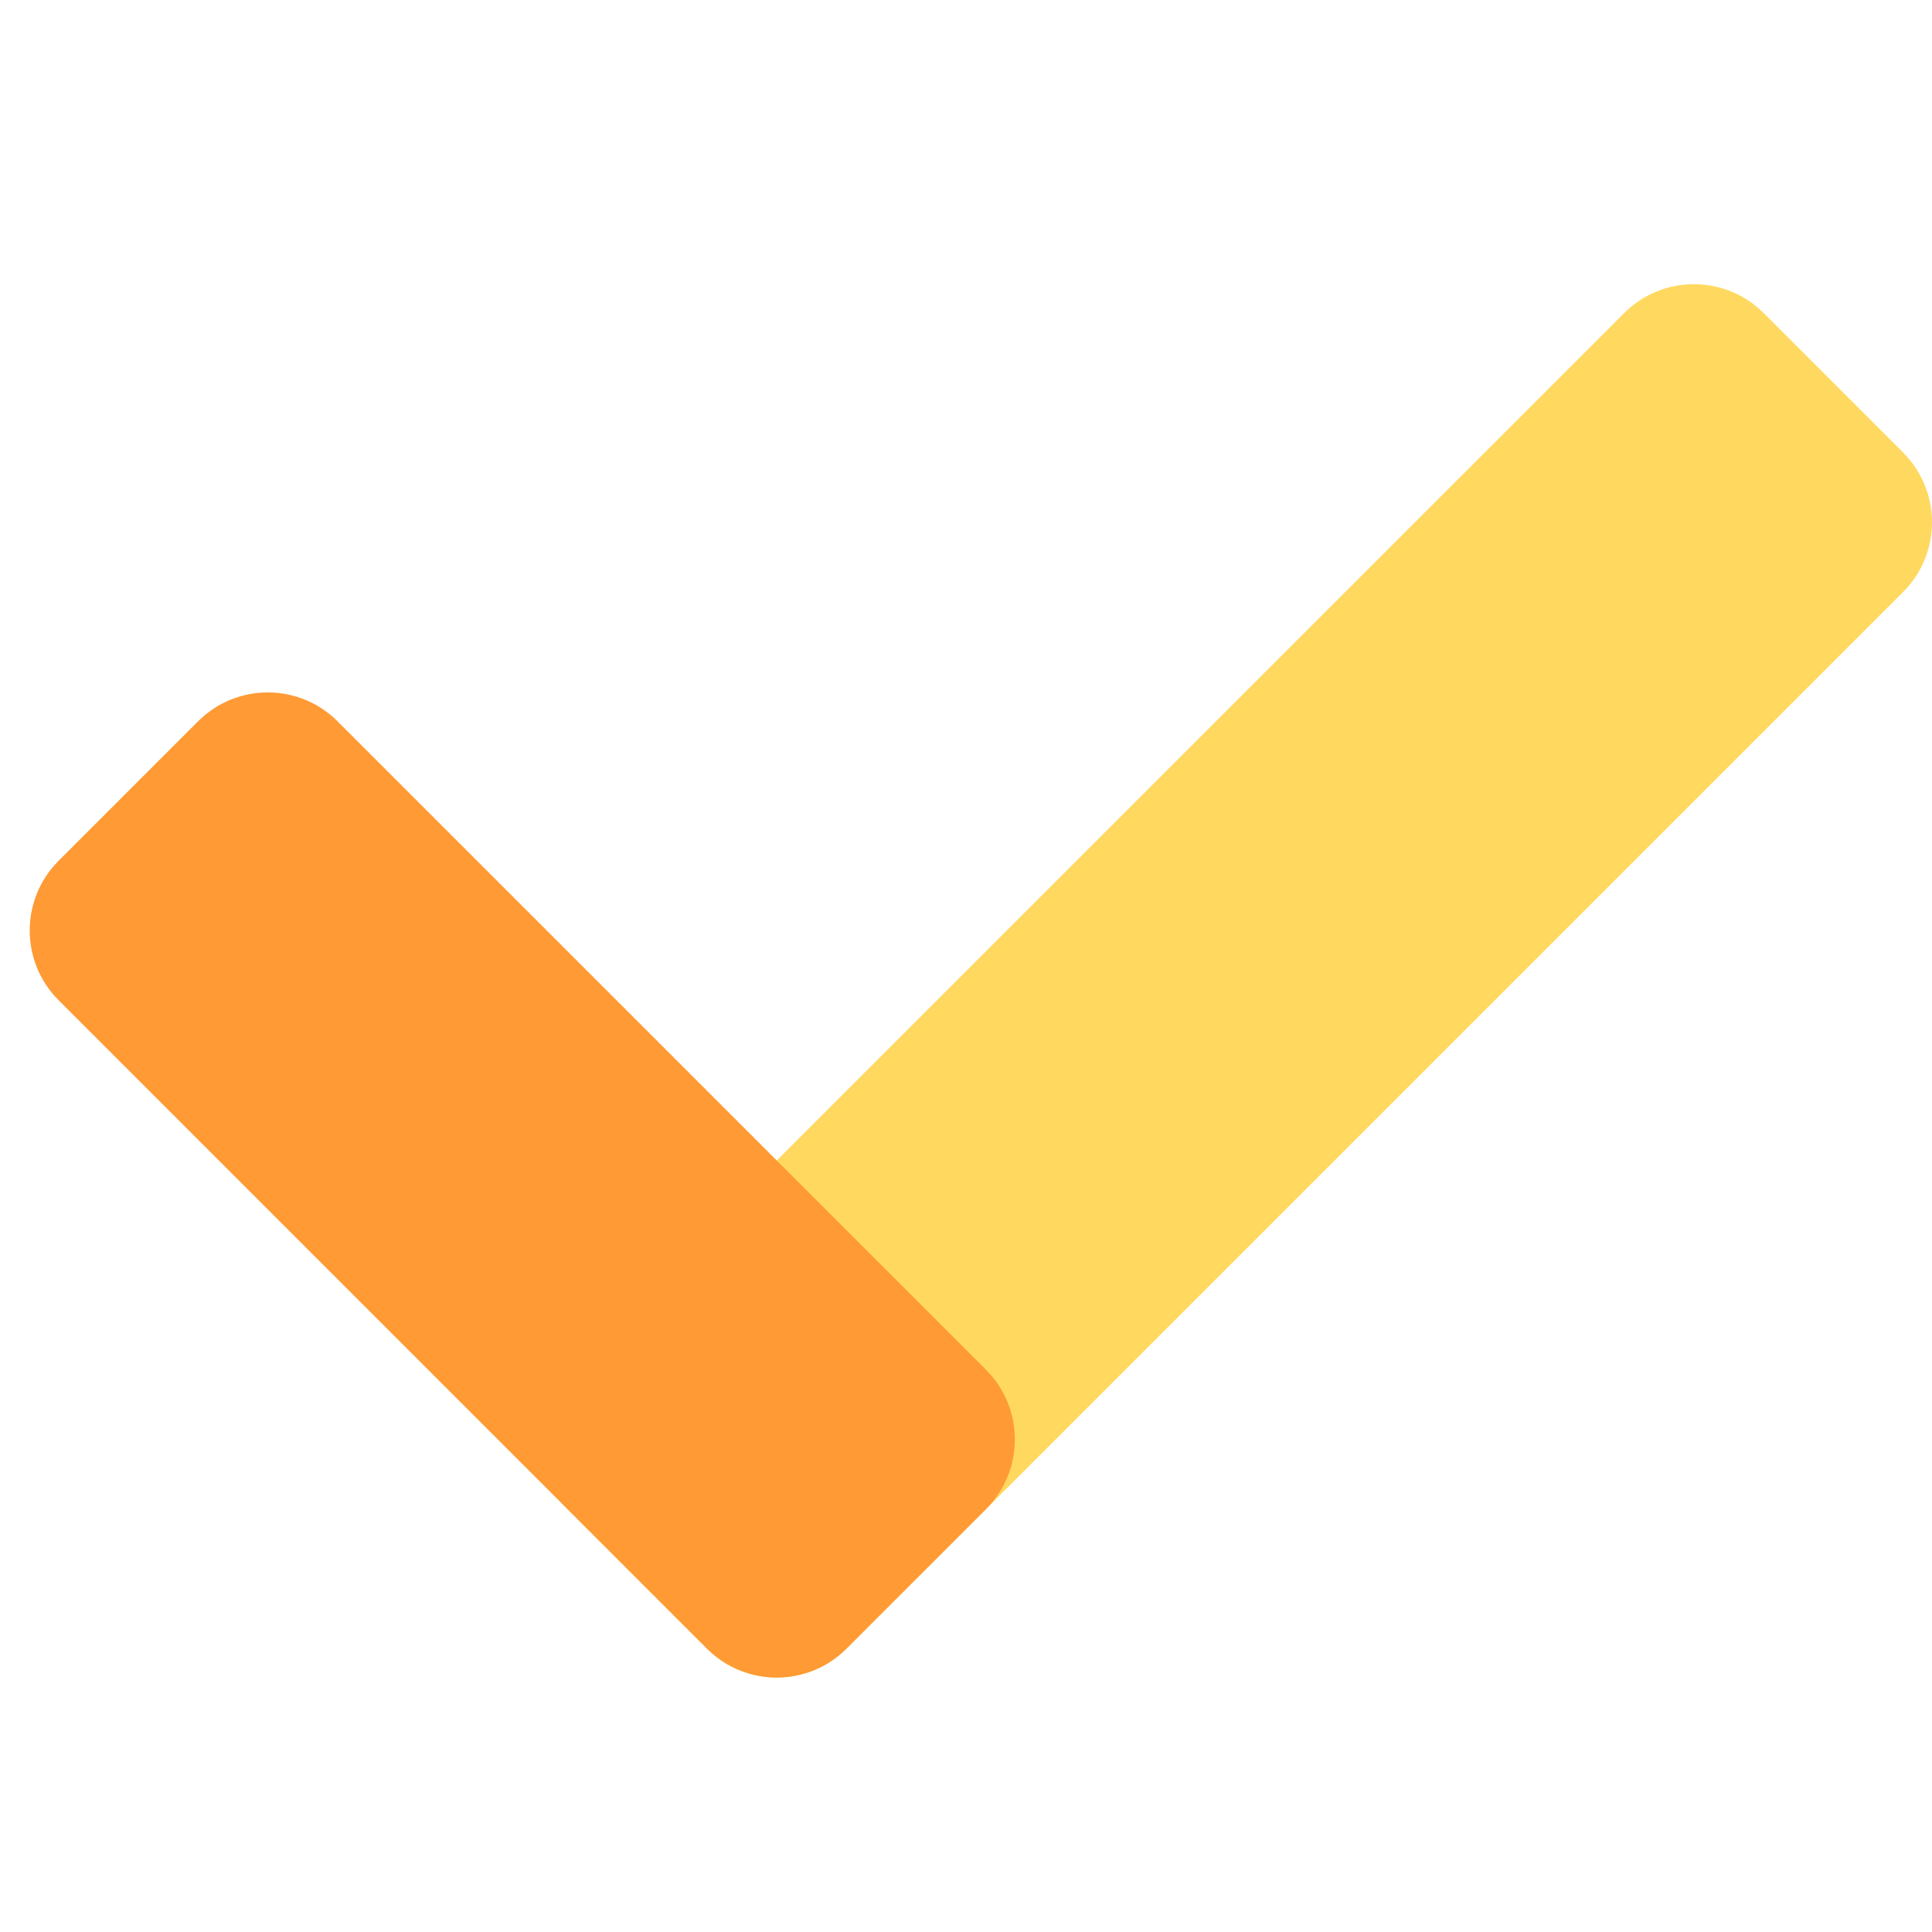 <?xml version="1.0" encoding="UTF-8" standalone="no"?>
<!DOCTYPE svg PUBLIC "-//W3C//DTD SVG 1.1//EN" "http://www.w3.org/Graphics/SVG/1.1/DTD/svg11.dtd">
<svg version="1.1" xmlns="http://www.w3.org/2000/svg" xmlns:xlink="http://www.w3.org/1999/xlink" preserveAspectRatio="xMidYMid meet" viewBox="-10 -10 650 650" width="640" height="640"><defs><path d="M536.44 95.33C549.39 82.37 570.4 82.37 583.36 95.33C597.44 109.41 616.2 128.18 630.28 142.25C643.24 155.21 643.24 176.22 630.28 189.18C554.49 264.97 350.58 468.88 274.79 544.67C261.83 557.63 240.82 557.63 227.86 544.67C213.79 530.59 195.02 511.82 180.94 497.75C167.98 484.79 167.98 463.78 180.94 450.82C256.73 375.03 460.64 171.12 536.44 95.33Z" id="caQOoIksc"></path><path d="M321.71 450.82C334.67 463.78 334.67 484.79 321.71 497.75C307.63 511.82 288.86 530.59 274.79 544.67C261.83 557.63 240.82 557.63 227.86 544.67C179.54 496.35 58.04 374.85 9.72 326.52C-3.24 313.57 -3.24 292.56 9.72 279.6C23.8 265.52 42.56 246.75 56.64 232.68C69.6 219.72 90.61 219.72 103.56 232.68C151.89 281 273.39 402.5 321.71 450.82Z" id="hhvigNCWv"></path></defs><g><g><g><use xlink:href="#caQOoIksc" opacity="1" fill="#ffd95f" fill-opacity="1"></use></g><g><use xlink:href="#hhvigNCWv" opacity="1" fill="#ff9a35" fill-opacity="1"></use></g></g></g></svg>